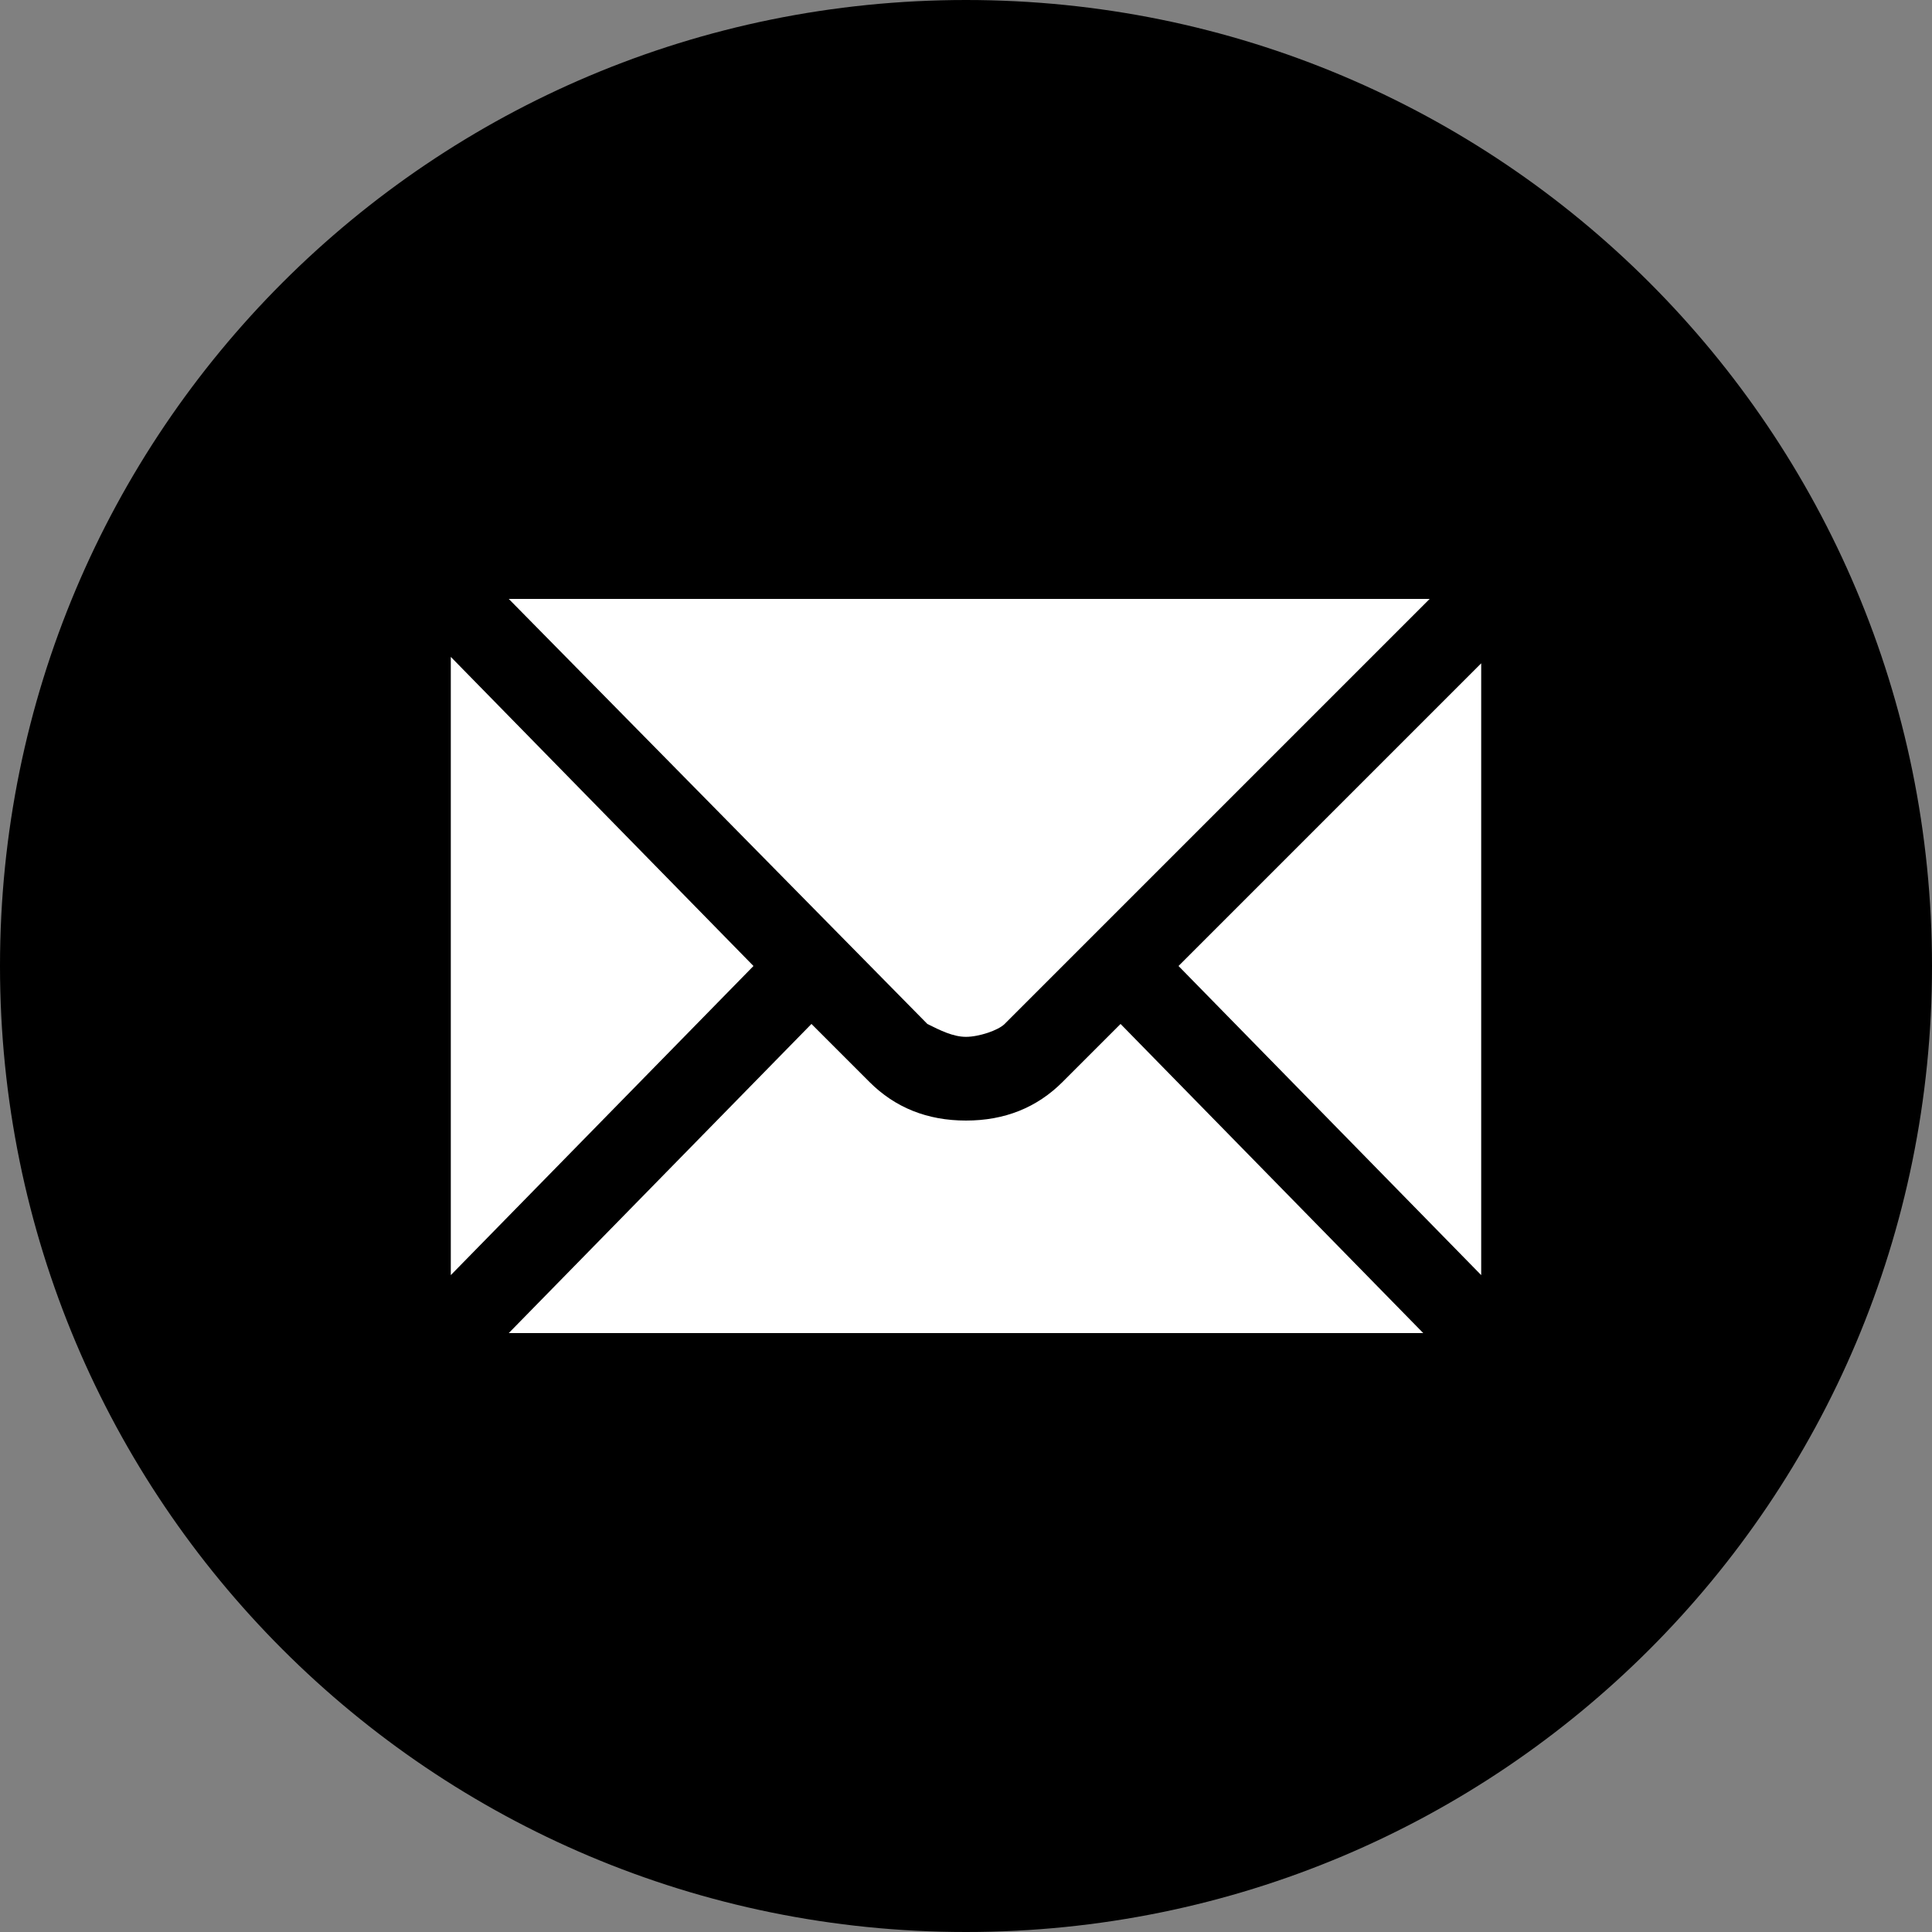 <?xml version="1.0" encoding="utf-8"?>
<!-- Generator: Adobe Illustrator 18.1.1, SVG Export Plug-In . SVG Version: 6.00 Build 0)  -->
<!DOCTYPE svg PUBLIC "-//W3C//DTD SVG 1.1//EN" "http://www.w3.org/Graphics/SVG/1.1/DTD/svg11.dtd">
<svg version="1.1" id="Layer_1" xmlns="http://www.w3.org/2000/svg" xmlns:xlink="http://www.w3.org/1999/xlink" x="0px" y="0px"
	 viewBox="0 0 30 30" enable-background="new 0 0 30 30" xml:space="preserve">
<rect x="0" y="0" width="30" height="30" fill="#808080" stroke="none"/>
<path id="XMLID_1_" d="M15,0c8.3,0,15,6.7,15,15s-6.7,15-15,15S0,23.3,0,15S6.7,0,15,0z"/>
<g>
	<path fill="#FFFFFF" d="M15,16.1C15,16.1,15,16.1,15,16.1c0.2,0,0.5-0.1,0.6-0.2l6.6-6.6H7.9l6.5,6.6C14.6,16,14.8,16.1,15,16.1z"
		/>
	<path fill="#FFFFFF" d="M16.5,16.8c-0.4,0.4-0.9,0.6-1.5,0.6c0,0,0,0,0,0c-0.6,0-1.1-0.2-1.5-0.6l-0.9-0.9l-4.7,4.8h14.2l-4.7-4.8
		L16.5,16.8z"/>
	<polygon fill="#FFFFFF" points="23,19.8 23,10.3 18.3,15 	"/>
	<polygon fill="#FFFFFF" points="7,10.2 7,19.8 11.7,15 	"/>
</g>
</svg>
